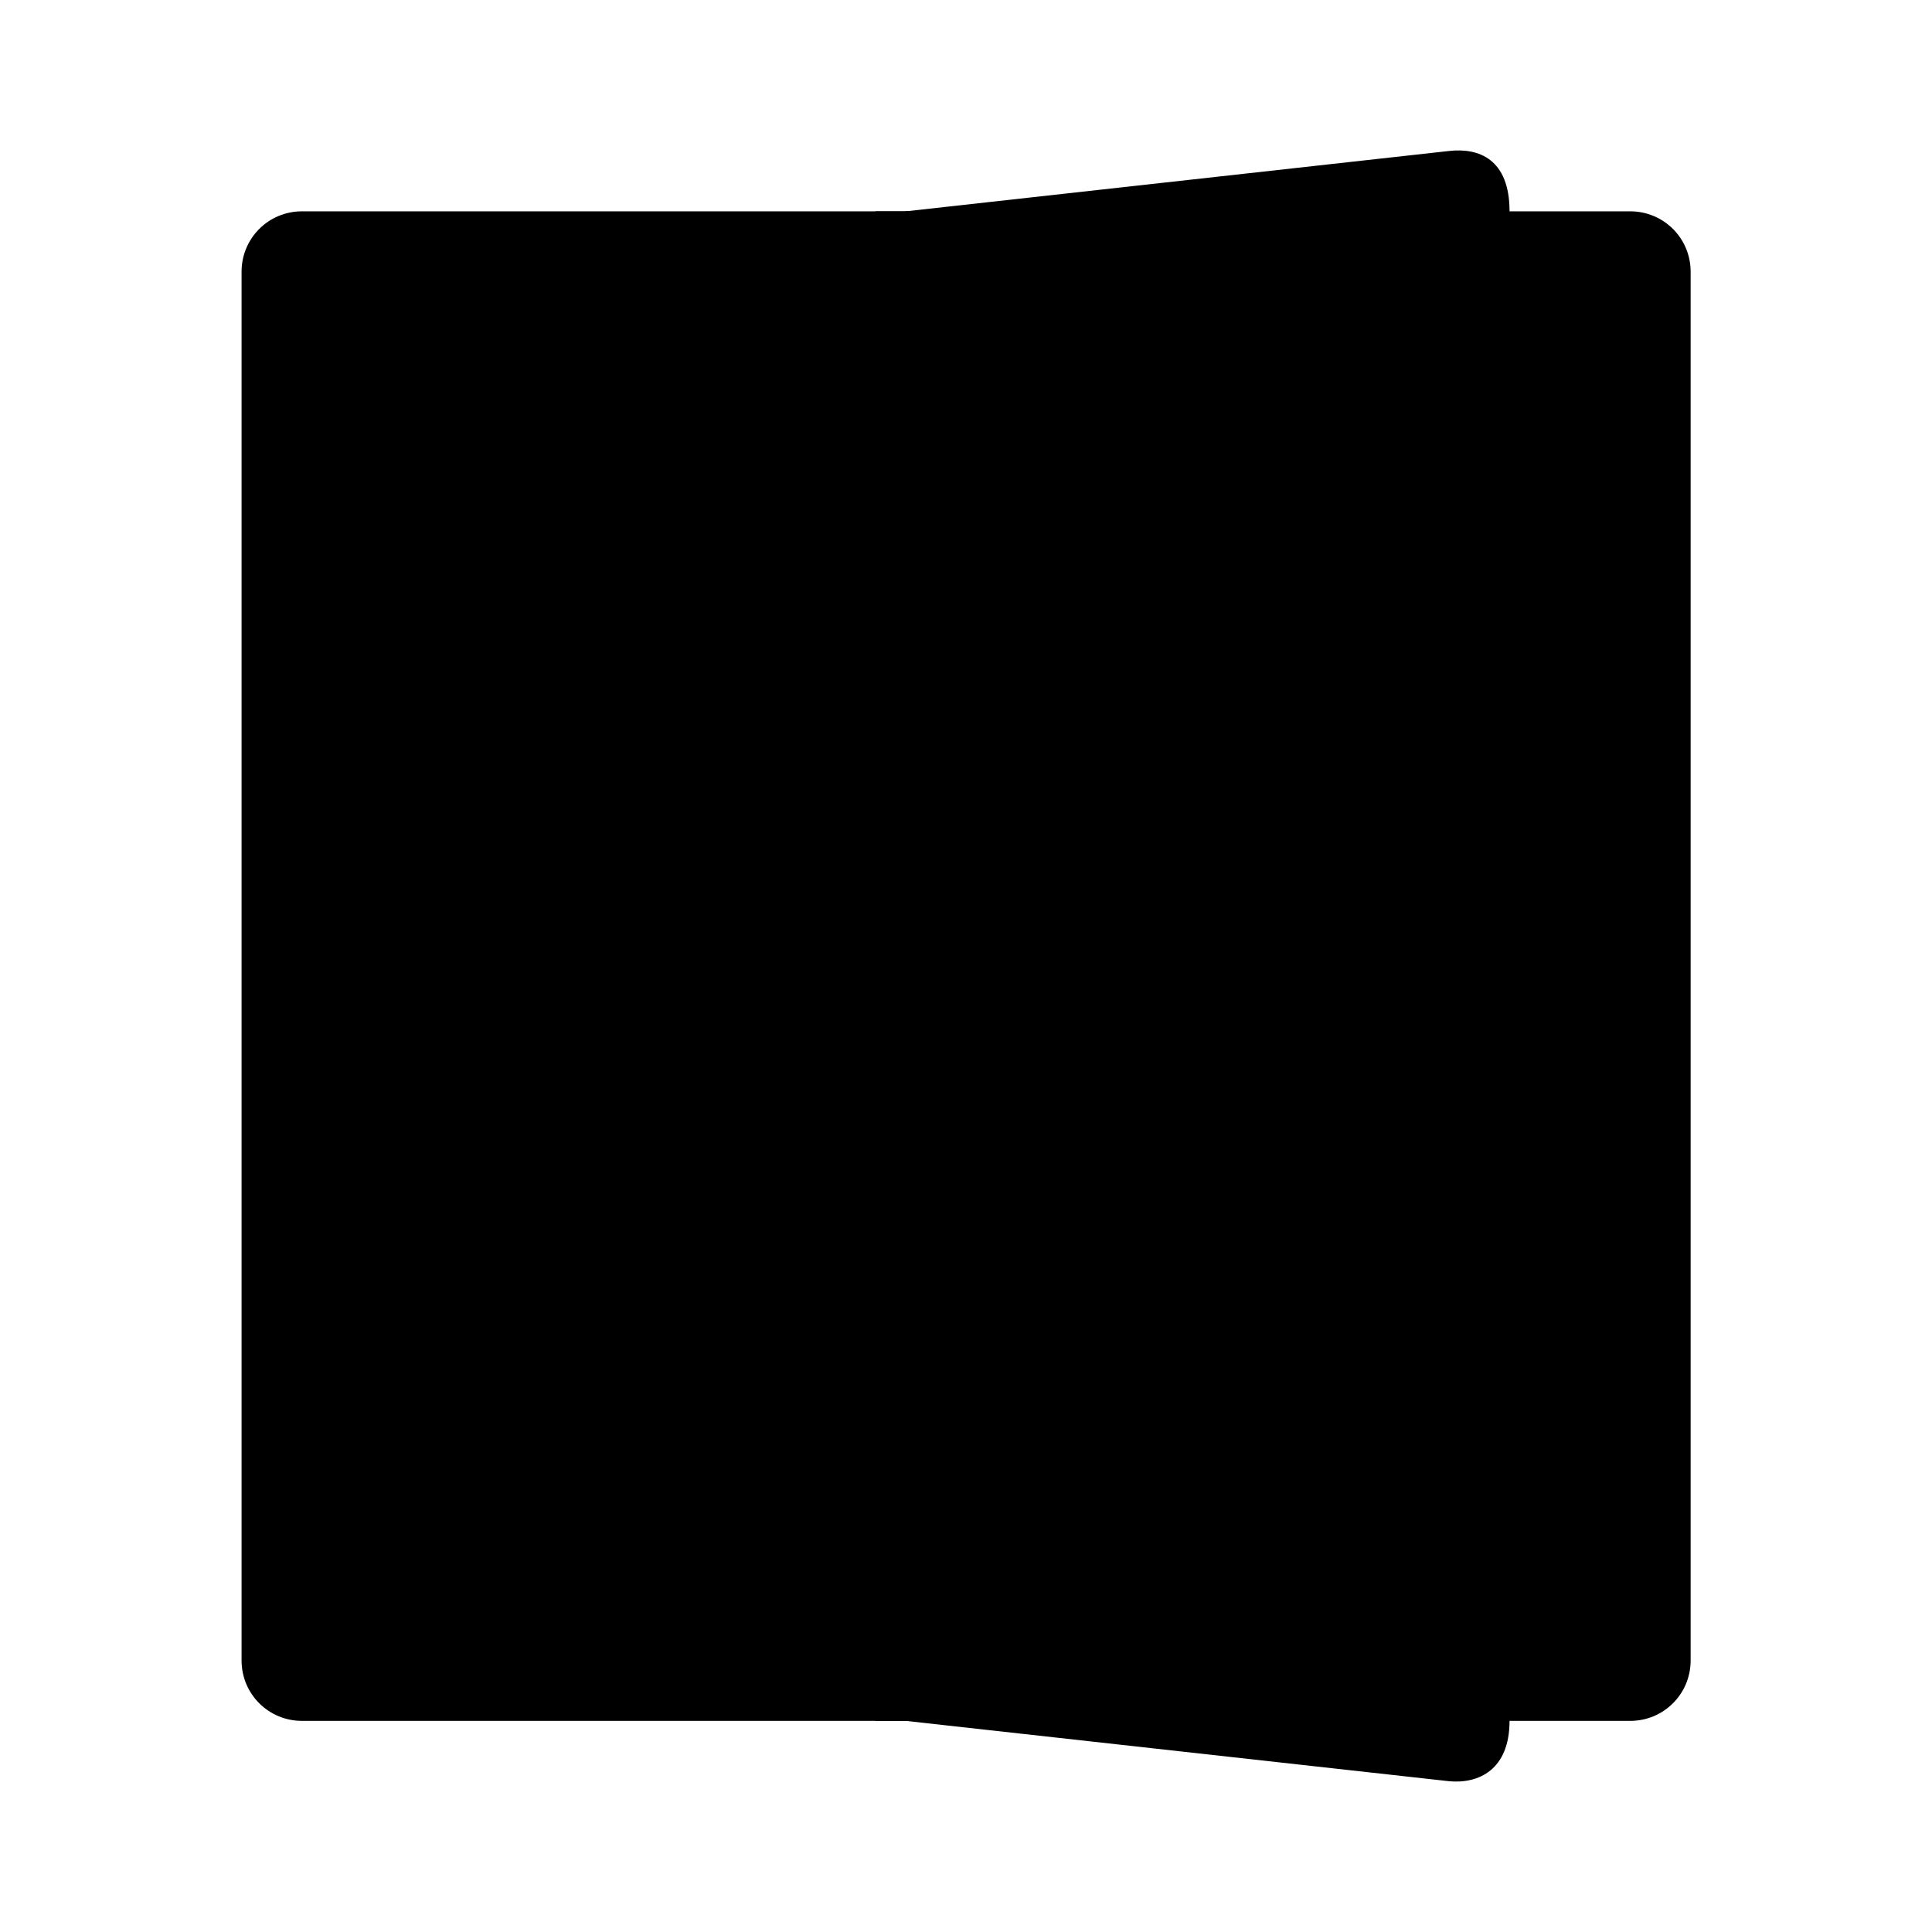 <svg width="64" height="64" version="1.1" xmlns="http://www.w3.org/2000/svg" xmlns:xlink="http://www.w3.org/1999/xlink">
 <g transform="scale(3.78)" fill-rule="evenodd">
  <path d="m14.287 1.852c0.293 0 0.529 0.236 0.529 0.529v12.171c0 0.293-0.236 0.529-0.529 0.529h-6.614v-13.229z" fill="{{ theme.colors.red }}" style="paint-order:fill markers stroke"/>
  <path d="m2.646 1.852c-0.293 0-0.529 0.236-0.529 0.529v12.171c0 0.293 0.236 0.529 0.529 0.529h6.614v-13.229z" fill="{{ theme.colors.foreground }}" style="paint-order:fill markers stroke"/>
  <path d="m12.7 1.323c0.259-0.029 0.529 0.07 0.529 0.529v13.229c0 0.428-0.27 0.553-0.529 0.529l-4.763-0.529v-13.229z" fill="{{ theme.colors.foreground }}" style="paint-order:fill markers stroke"/>
 </g>
 <g transform="matrix(-1 0 0 1 15.068 -2.525)" fill-rule="evenodd">
  <path d="m-2.51 14.932-2.33 1.143c-2.332 1.144-4.795 3.75-4.795 3.75l0.366 2.944c-0.138 0.201-0.283 0.415-0.429 0.629l-1.036-1.857-1.686 2.098 1.191 2.042c-7e-3 0.011-0.016 0.023-0.023 0.034l-1.491-1.694s-0.971 1.143-3.95 5.402c-2.979 4.259-5.441 9.217-5.441 9.217l0.115 3.368c-0.16 0.237-0.33 0.494-0.487 0.725l-0.469-2.759-1.036 1.716-0.26 1.655-0.581 0.699s-0.962 3.599-0.778 4.249c0.184 0.651 2.624-0.628 2.624-0.628l0.129-0.857 1.975-0.635-2.198-0.438c0.053-0.089 0.118-0.197 0.172-0.287 0.263 0.081 0.573 0.172 1.153 0.278 1.393 0.254 2.33-0.253 2.33-0.253l1.005-1.273s-0.777 0.541-1.652 0.699c-0.861 0.157-2.326-0.205-2.37-0.216 0.077-0.127 0.159-0.264 0.238-0.393 0.37-0.094 3.703-0.964 5.662-2.346 2.073-1.462 6.186-5.975 6.186-5.975 2e-6 0-0.992-0.009-3.13-0.041-2.014-0.03-3.794-0.016-4 0 0.093-0.149 0-1 0-1l8.586-1.344s0.552-1.049 1.394-2.733c0.842-1.684 3.02-5.922 3.02-5.922s-1.462-0.042-2.768-0.221c-1.246-0.172-2.425-0.472-2.536-0.5 0.015-0.023 0.031-0.047 0.046-0.07 0.181-0.084 1.346-0.62 2.216-0.891 0.939-0.292 3.801-0.697 3.801-0.697s0.023-0.405 0.229-1.236c0.206-0.832 0.618-2.742 0.618-2.742l-4.981 2.806c0.21-0.288 0.408-0.545 0.613-0.817l4.551-2.663s0.046-0.584 0.137-1.348c0.092-0.764 0.072-1.621 0.072-1.621z" fill="{{ theme.colors.red }}"/>
  <path d="m-2.509 14.932s-4.621 4.941-9.222 11.275c-4.601 6.334-9.268 13.499-13.934 21.68-4.052 7.104-2.586 7.045-2.586 7.045s0.46-1.184 3.677-6.761c3.076-5.331 6.967-12.216 13.474-21.705 3.102-4.522 8.59-11.534 8.59-11.534z" fill="{{ theme.colors.background }}"/>
 </g>
</svg>
